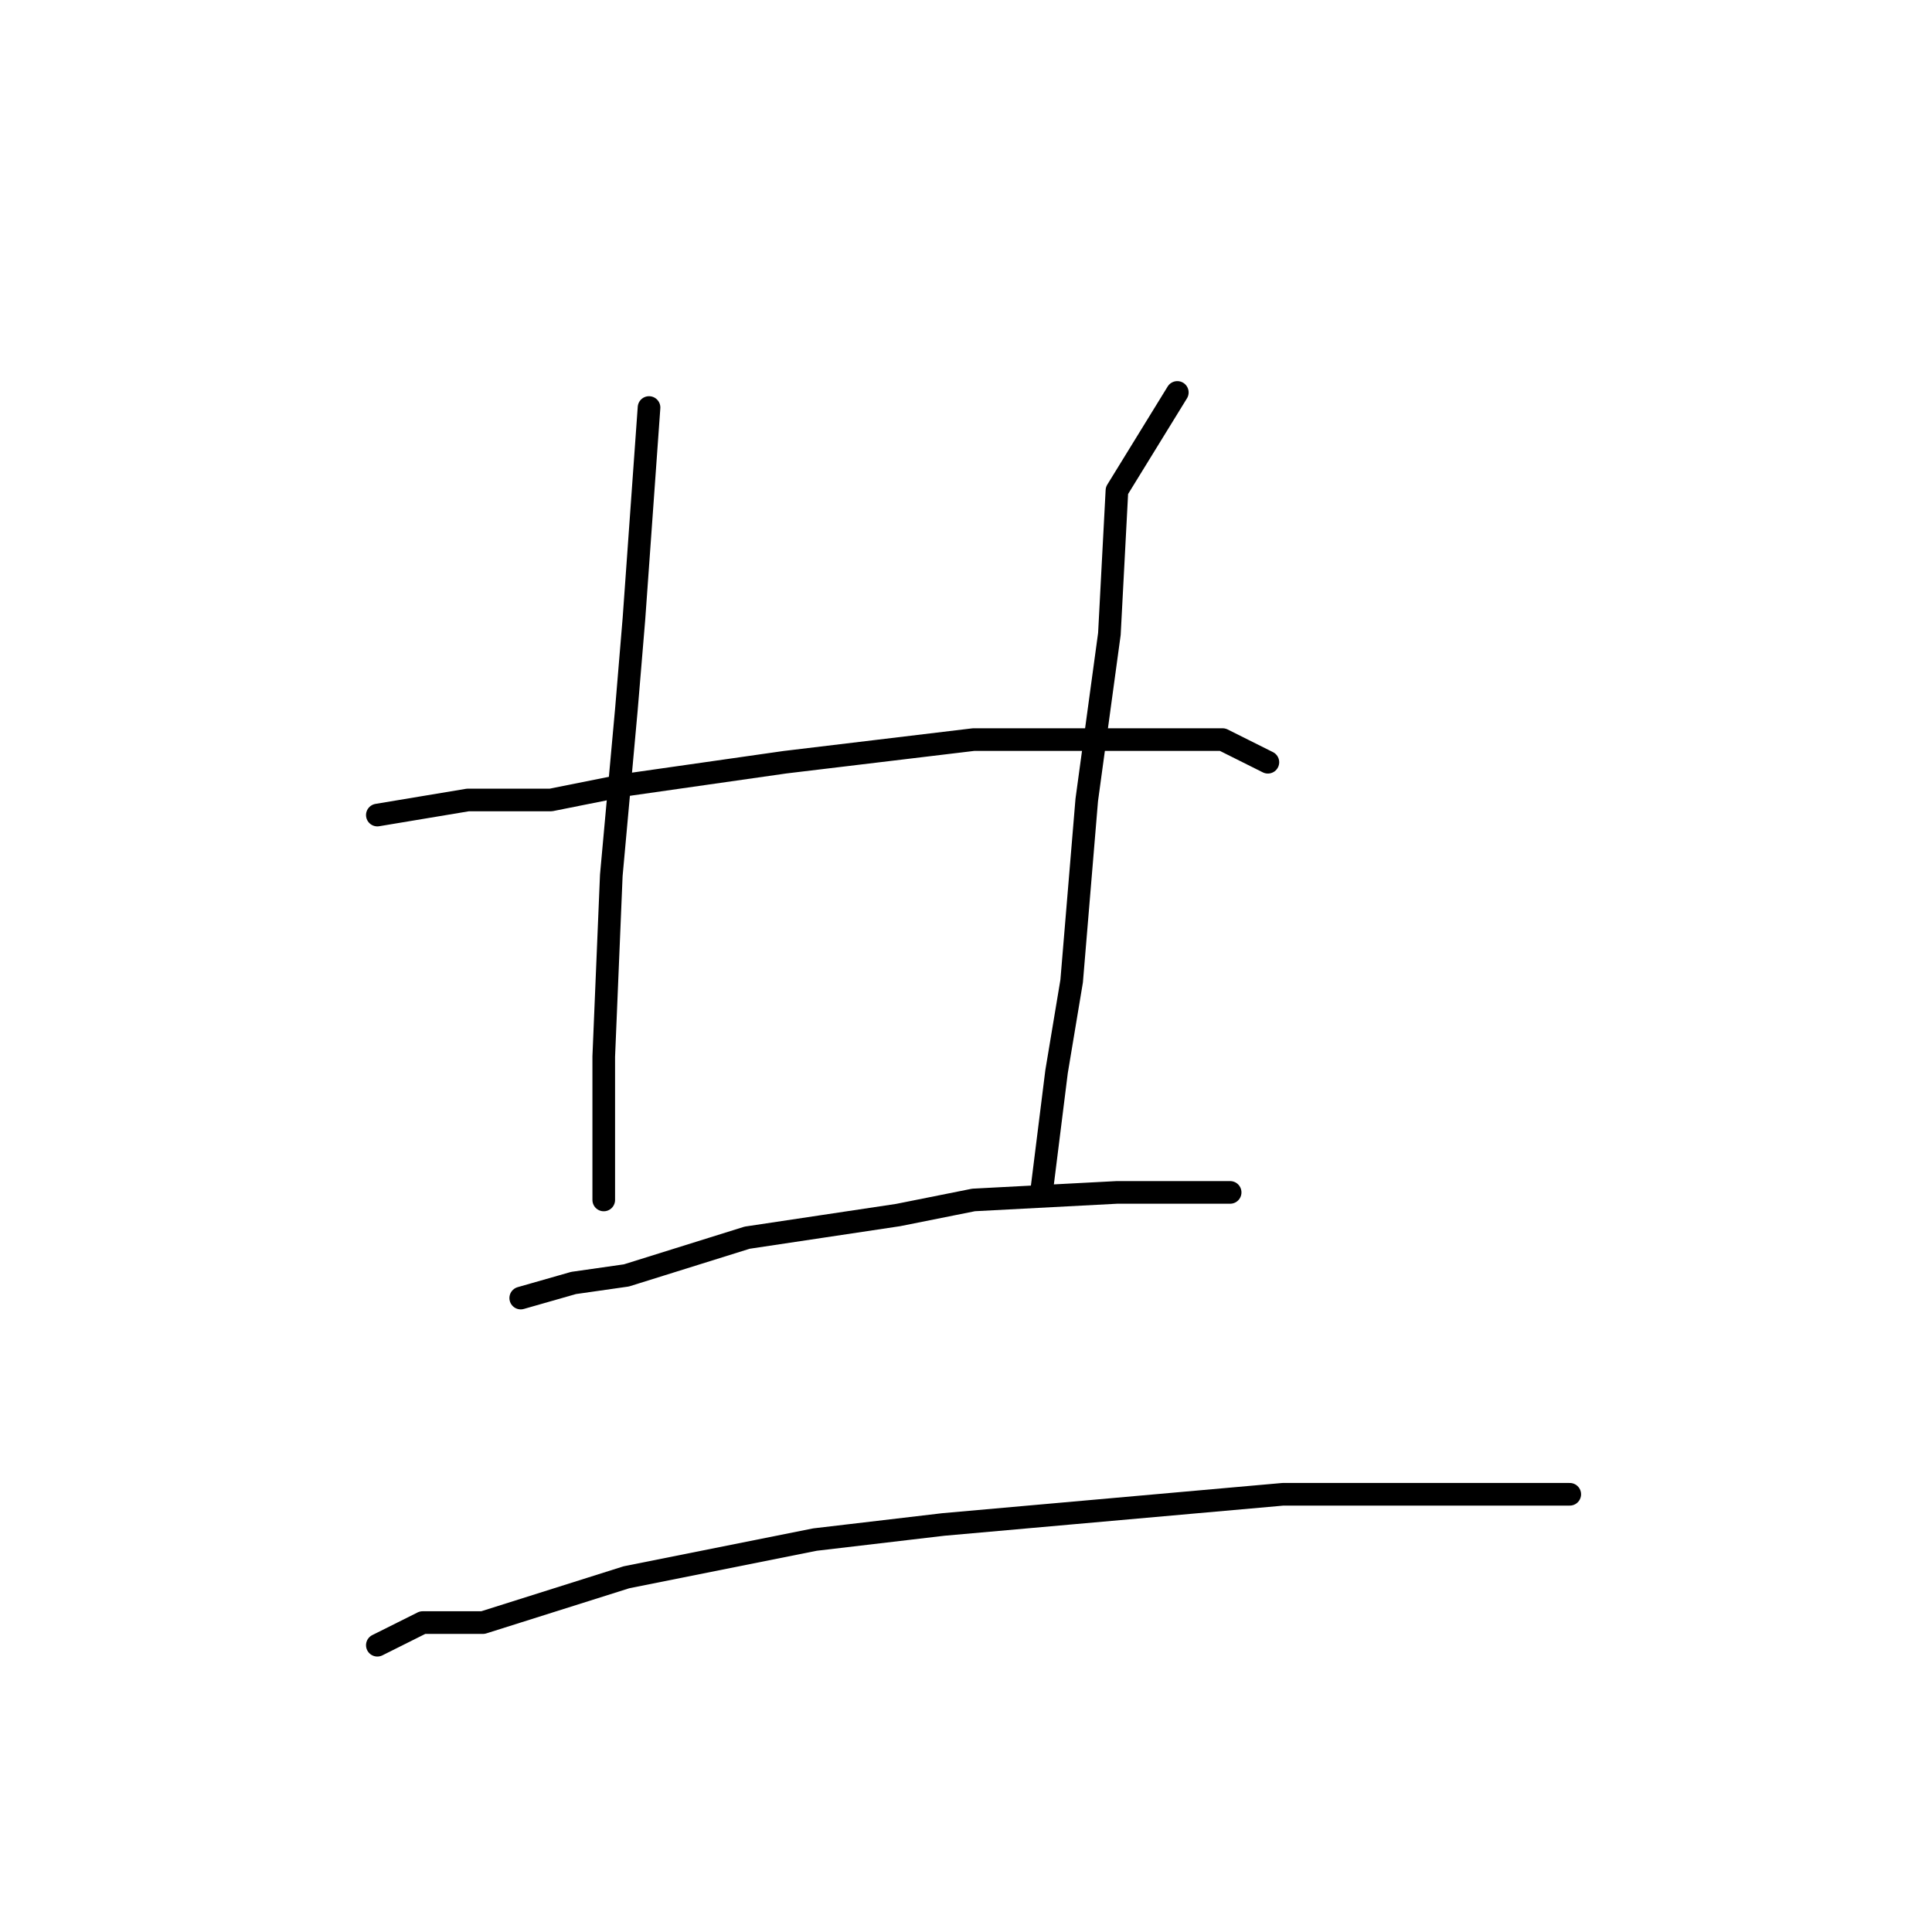 <?xml version="1.0" standalone="no"?>
    <svg width="256" height="256" xmlns="http://www.w3.org/2000/svg" version="1.1">
    <polyline stroke="black" stroke-width="3" stroke-linecap="round" fill="transparent" stroke-linejoin="round" points="86 54 84 82 83 94 81 116 80 140 80 155 80 159 80 159 " />
        <polyline stroke="black" stroke-width="3" stroke-linecap="round" fill="transparent" stroke-linejoin="round" points="156 52 148 65 147 84 144 106 142 130 140 142 138 158 138 158 " />
        <polyline stroke="black" stroke-width="3" stroke-linecap="round" fill="transparent" stroke-linejoin="round" points="50 108 62 106 73 106 83 104 104 101 129 98 142 98 162 98 168 101 168 101 " />
        <polyline stroke="black" stroke-width="3" stroke-linecap="round" fill="transparent" stroke-linejoin="round" points="69 172 76 170 83 169 99 164 119 161 129 159 148 158 163 158 163 158 " />
        <polyline stroke="black" stroke-width="3" stroke-linecap="round" fill="transparent" stroke-linejoin="round" points="50 218 56 215 64 215 83 209 108 204 125 202 170 198 198 198 208 198 208 198 " />
        </svg>